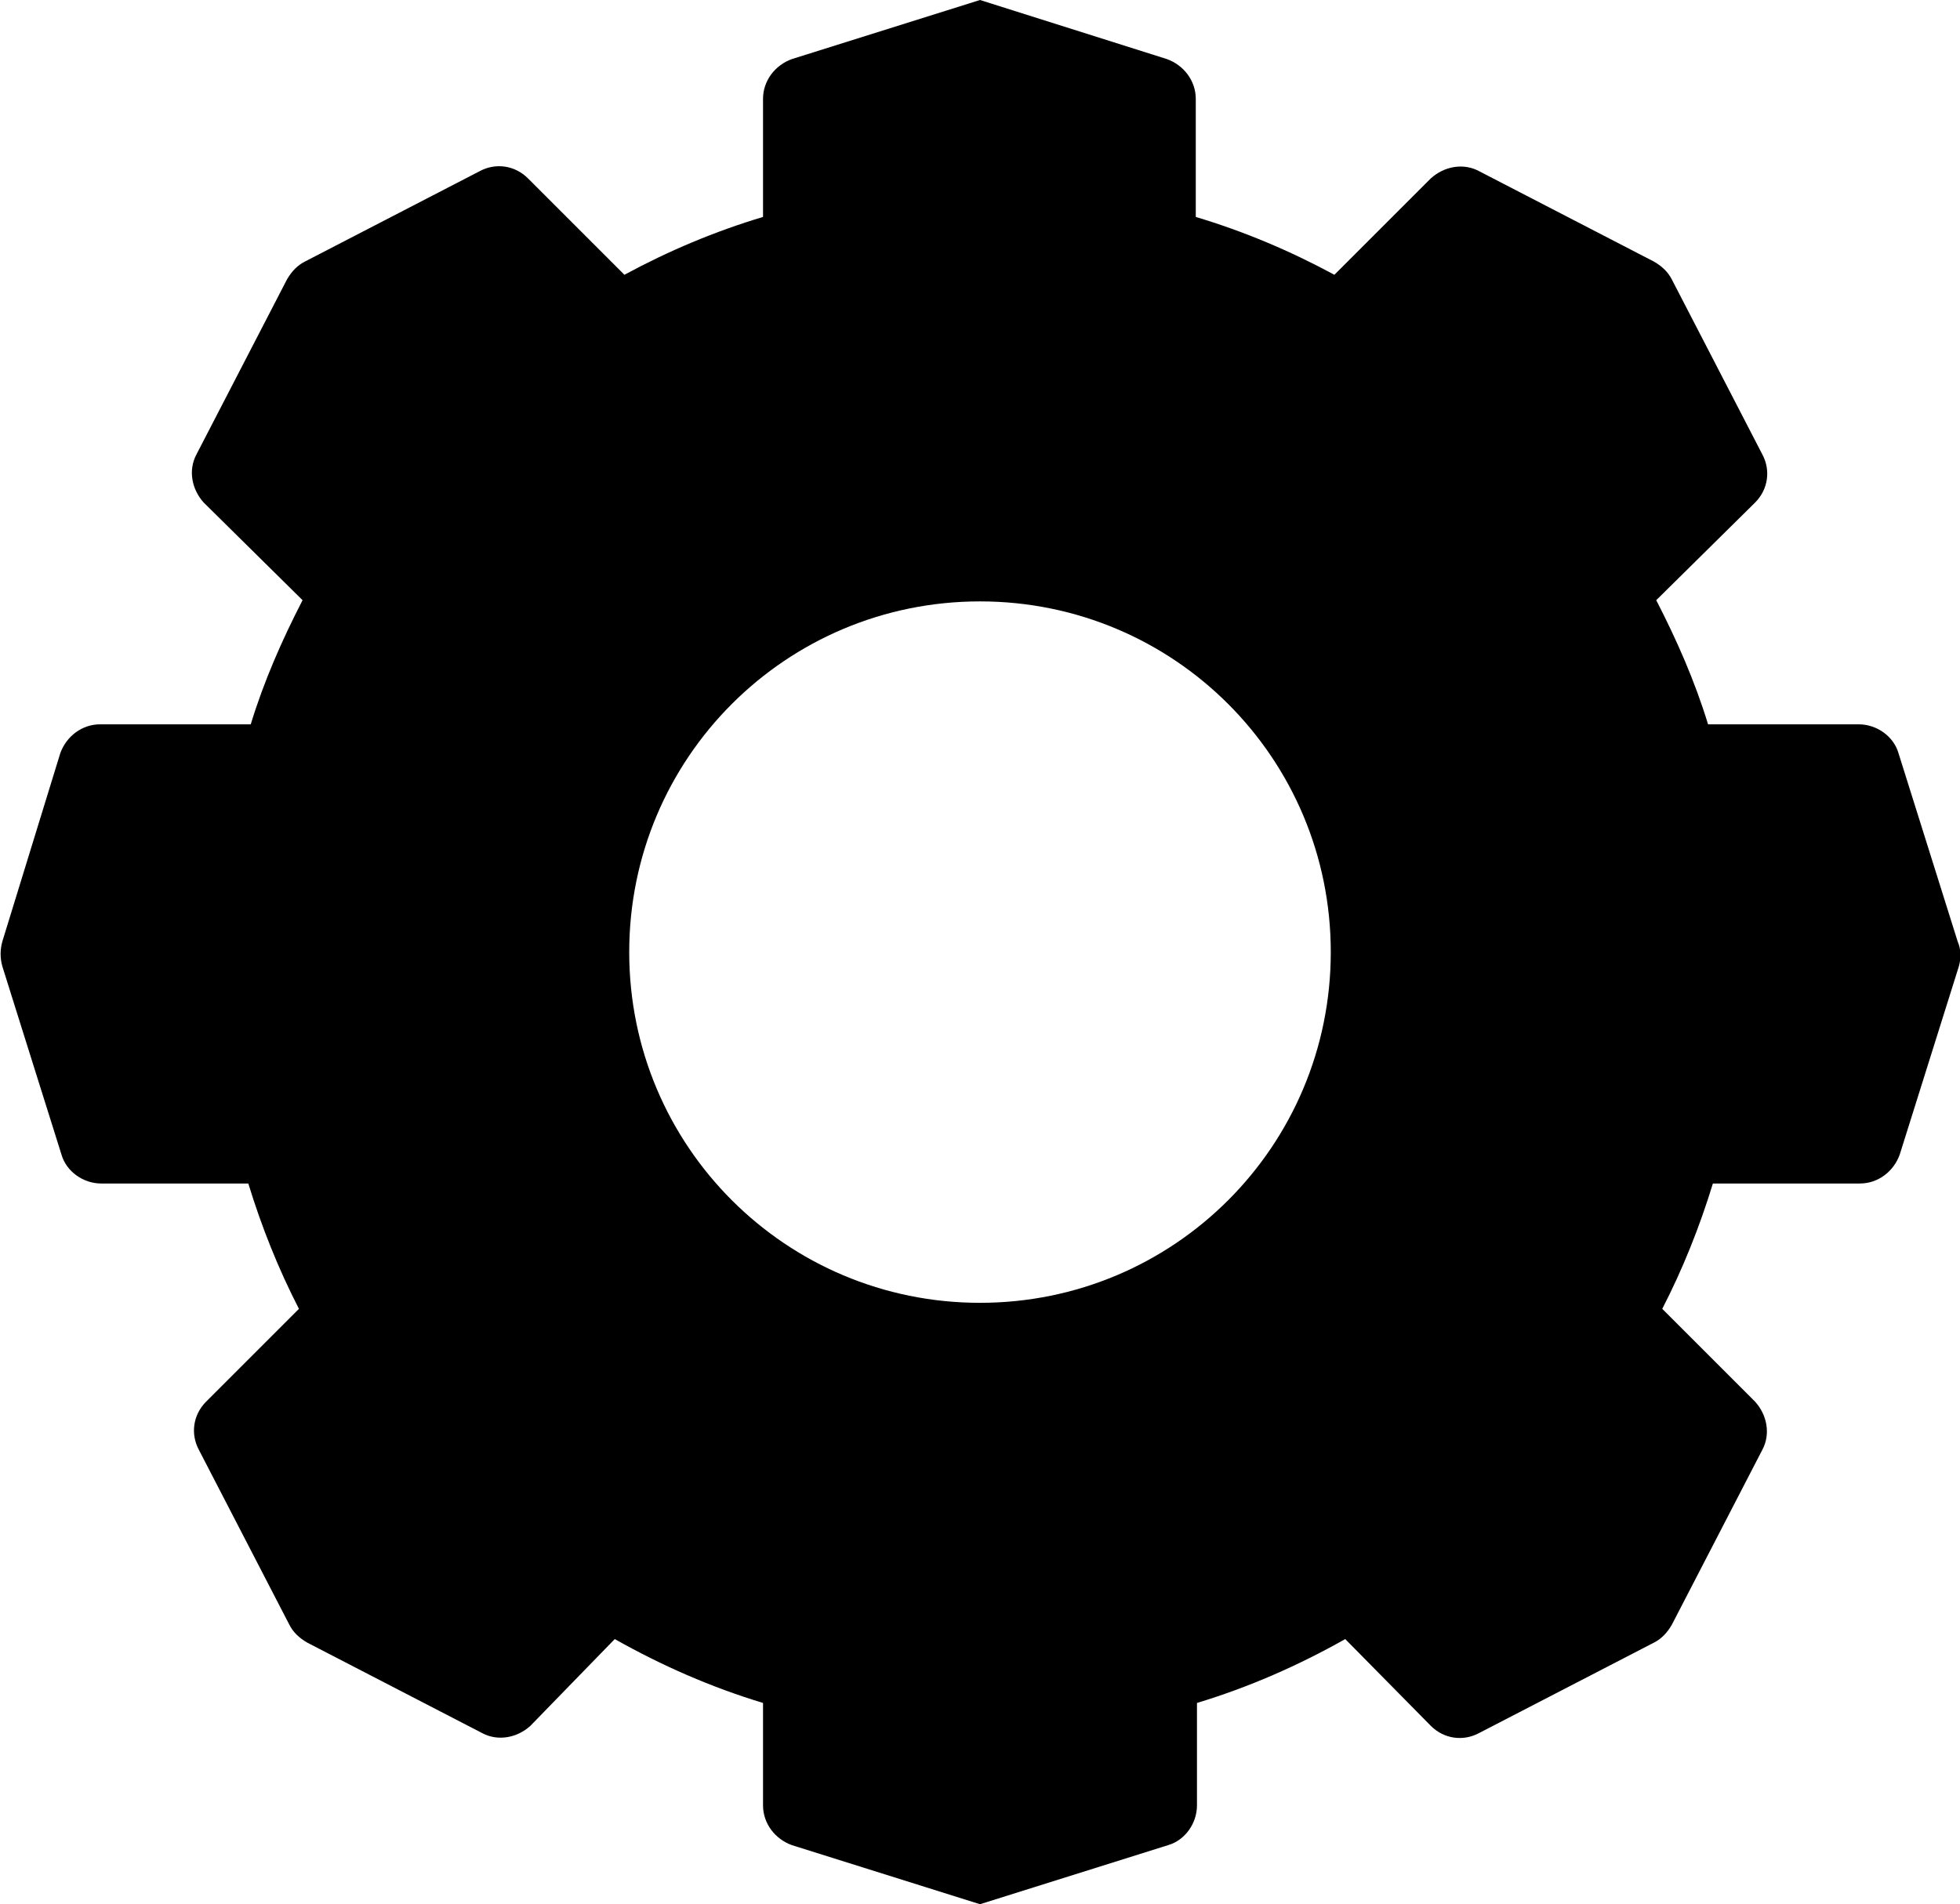 <?xml version="1.0" encoding="utf-8"?>
<!-- Generator: Adobe Illustrator 20.1.0, SVG Export Plug-In . SVG Version: 6.00 Build 0)  -->
<svg version="1.1" id="Layer_1" xmlns="http://www.w3.org/2000/svg" xmlns:xlink="http://www.w3.org/1999/xlink" x="0px" y="0px"
	 viewBox="0 0 162.6 158" style="enable-background:new 0 0 162.6 158;" xml:space="preserve">
<title>1</title>
<g>
	<path d="M63.3,8.2V18c-4,1.2-7.8,2.8-11.5,4.8l-8-8c-1.1-1.1-2.7-1.3-4-0.6l-14.5,7.5c-0.6,0.3-1.1,0.8-1.5,1.5l-7.5,14.5
		c-0.7,1.3-0.4,2.9,0.6,4l8.2,8.1c-1.7,3.3-3.2,6.7-4.3,10.3H8.3c-1.5,0-2.8,1-3.3,2.4L0.2,78.1c-0.2,0.7-0.2,1.4,0,2.1l4.9,15.6
		c0.4,1.4,1.8,2.4,3.3,2.4h12.2c1.1,3.6,2.5,7.1,4.2,10.4l-7.7,7.7c-1.1,1.1-1.3,2.7-0.6,4l7.5,14.5c0.3,0.6,0.8,1.1,1.5,1.5
		l14.5,7.5c1.3,0.7,2.9,0.4,4-0.6L51,136c3.9,2.2,8,4,12.3,5.3v8.5c0,1.5,1,2.8,2.4,3.3l15.6,4.9l0-49.9c-16.1,0-29.1-13-29.1-29.1
		c0-16.1,13-29.1,29.1-29.1l0-49.9L65.7,4.9C64.3,5.4,63.3,6.7,63.3,8.2z"/>
	<path d="M162.4,78.1l-4.9-15.6c-0.4-1.4-1.8-2.4-3.3-2.4h-12.5c-1.1-3.6-2.6-7-4.3-10.3l8.2-8.1c1.1-1.1,1.3-2.7,0.6-4l-7.5-14.5
		c-0.3-0.6-0.8-1.1-1.5-1.5l-14.5-7.5c-1.3-0.7-2.9-0.4-4,0.6l-8,8c-3.7-2-7.5-3.6-11.5-4.8V8.2c0-1.5-1-2.8-2.4-3.3L81.3,0l0,49.9
		c16.1,0,29.1,13,29.1,29.1c0,16.1-13,29.1-29.1,29.1l0,49.9l15.6-4.9c1.4-0.4,2.4-1.8,2.4-3.3v-8.5c4.3-1.3,8.4-3.1,12.3-5.3
		l7.1,7.2c1.1,1.1,2.7,1.3,4,0.6l14.5-7.5c0.6-0.3,1.1-0.8,1.5-1.5l7.5-14.5c0.7-1.3,0.4-2.9-0.6-4l-7.7-7.7
		c1.7-3.3,3.1-6.8,4.2-10.4h12.2c1.5,0,2.8-1,3.3-2.4l4.9-15.6C162.7,79.5,162.7,78.8,162.4,78.1z"/>
</g>
</svg>

